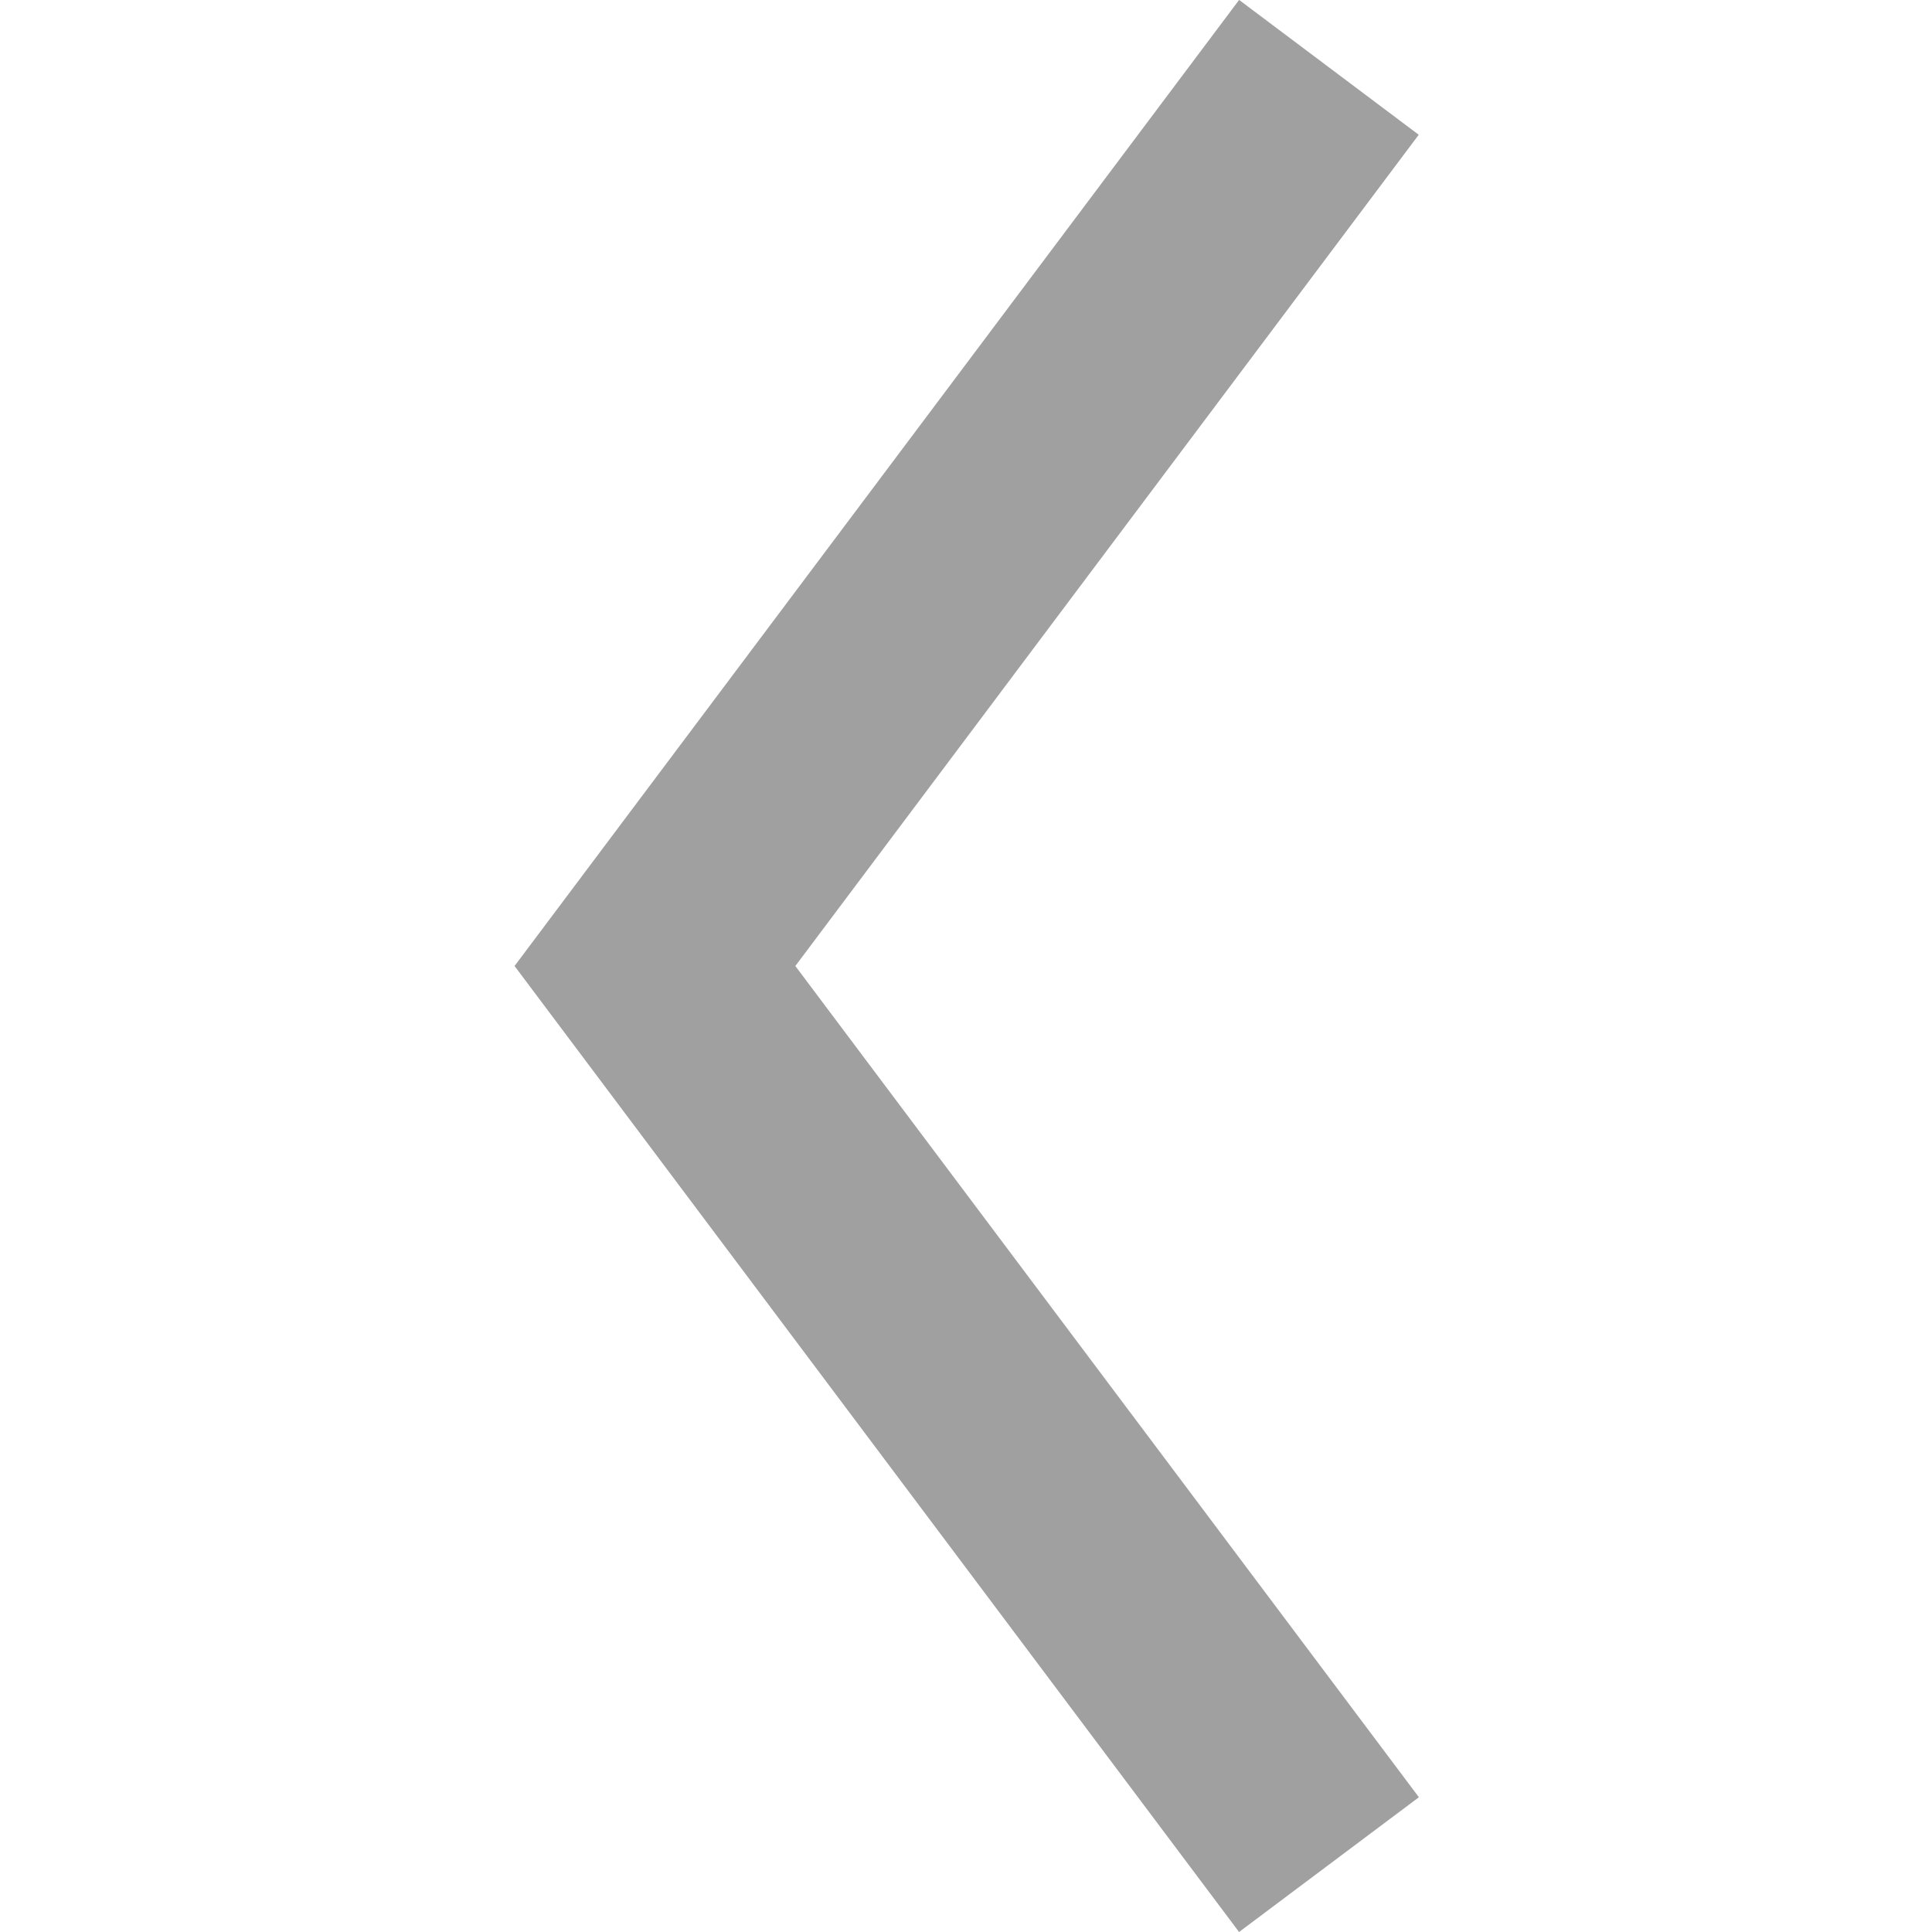 <svg width="12" height="12" viewBox="0 0 12 12" fill="none" xmlns="http://www.w3.org/2000/svg"><path fill-rule="evenodd" clip-rule="evenodd" d="M7.696 0l-4.5 6 4.5 6 1.117-.837L4.94 6 8.812.837 7.697 0z" fill="#A0A0A0"/></svg>